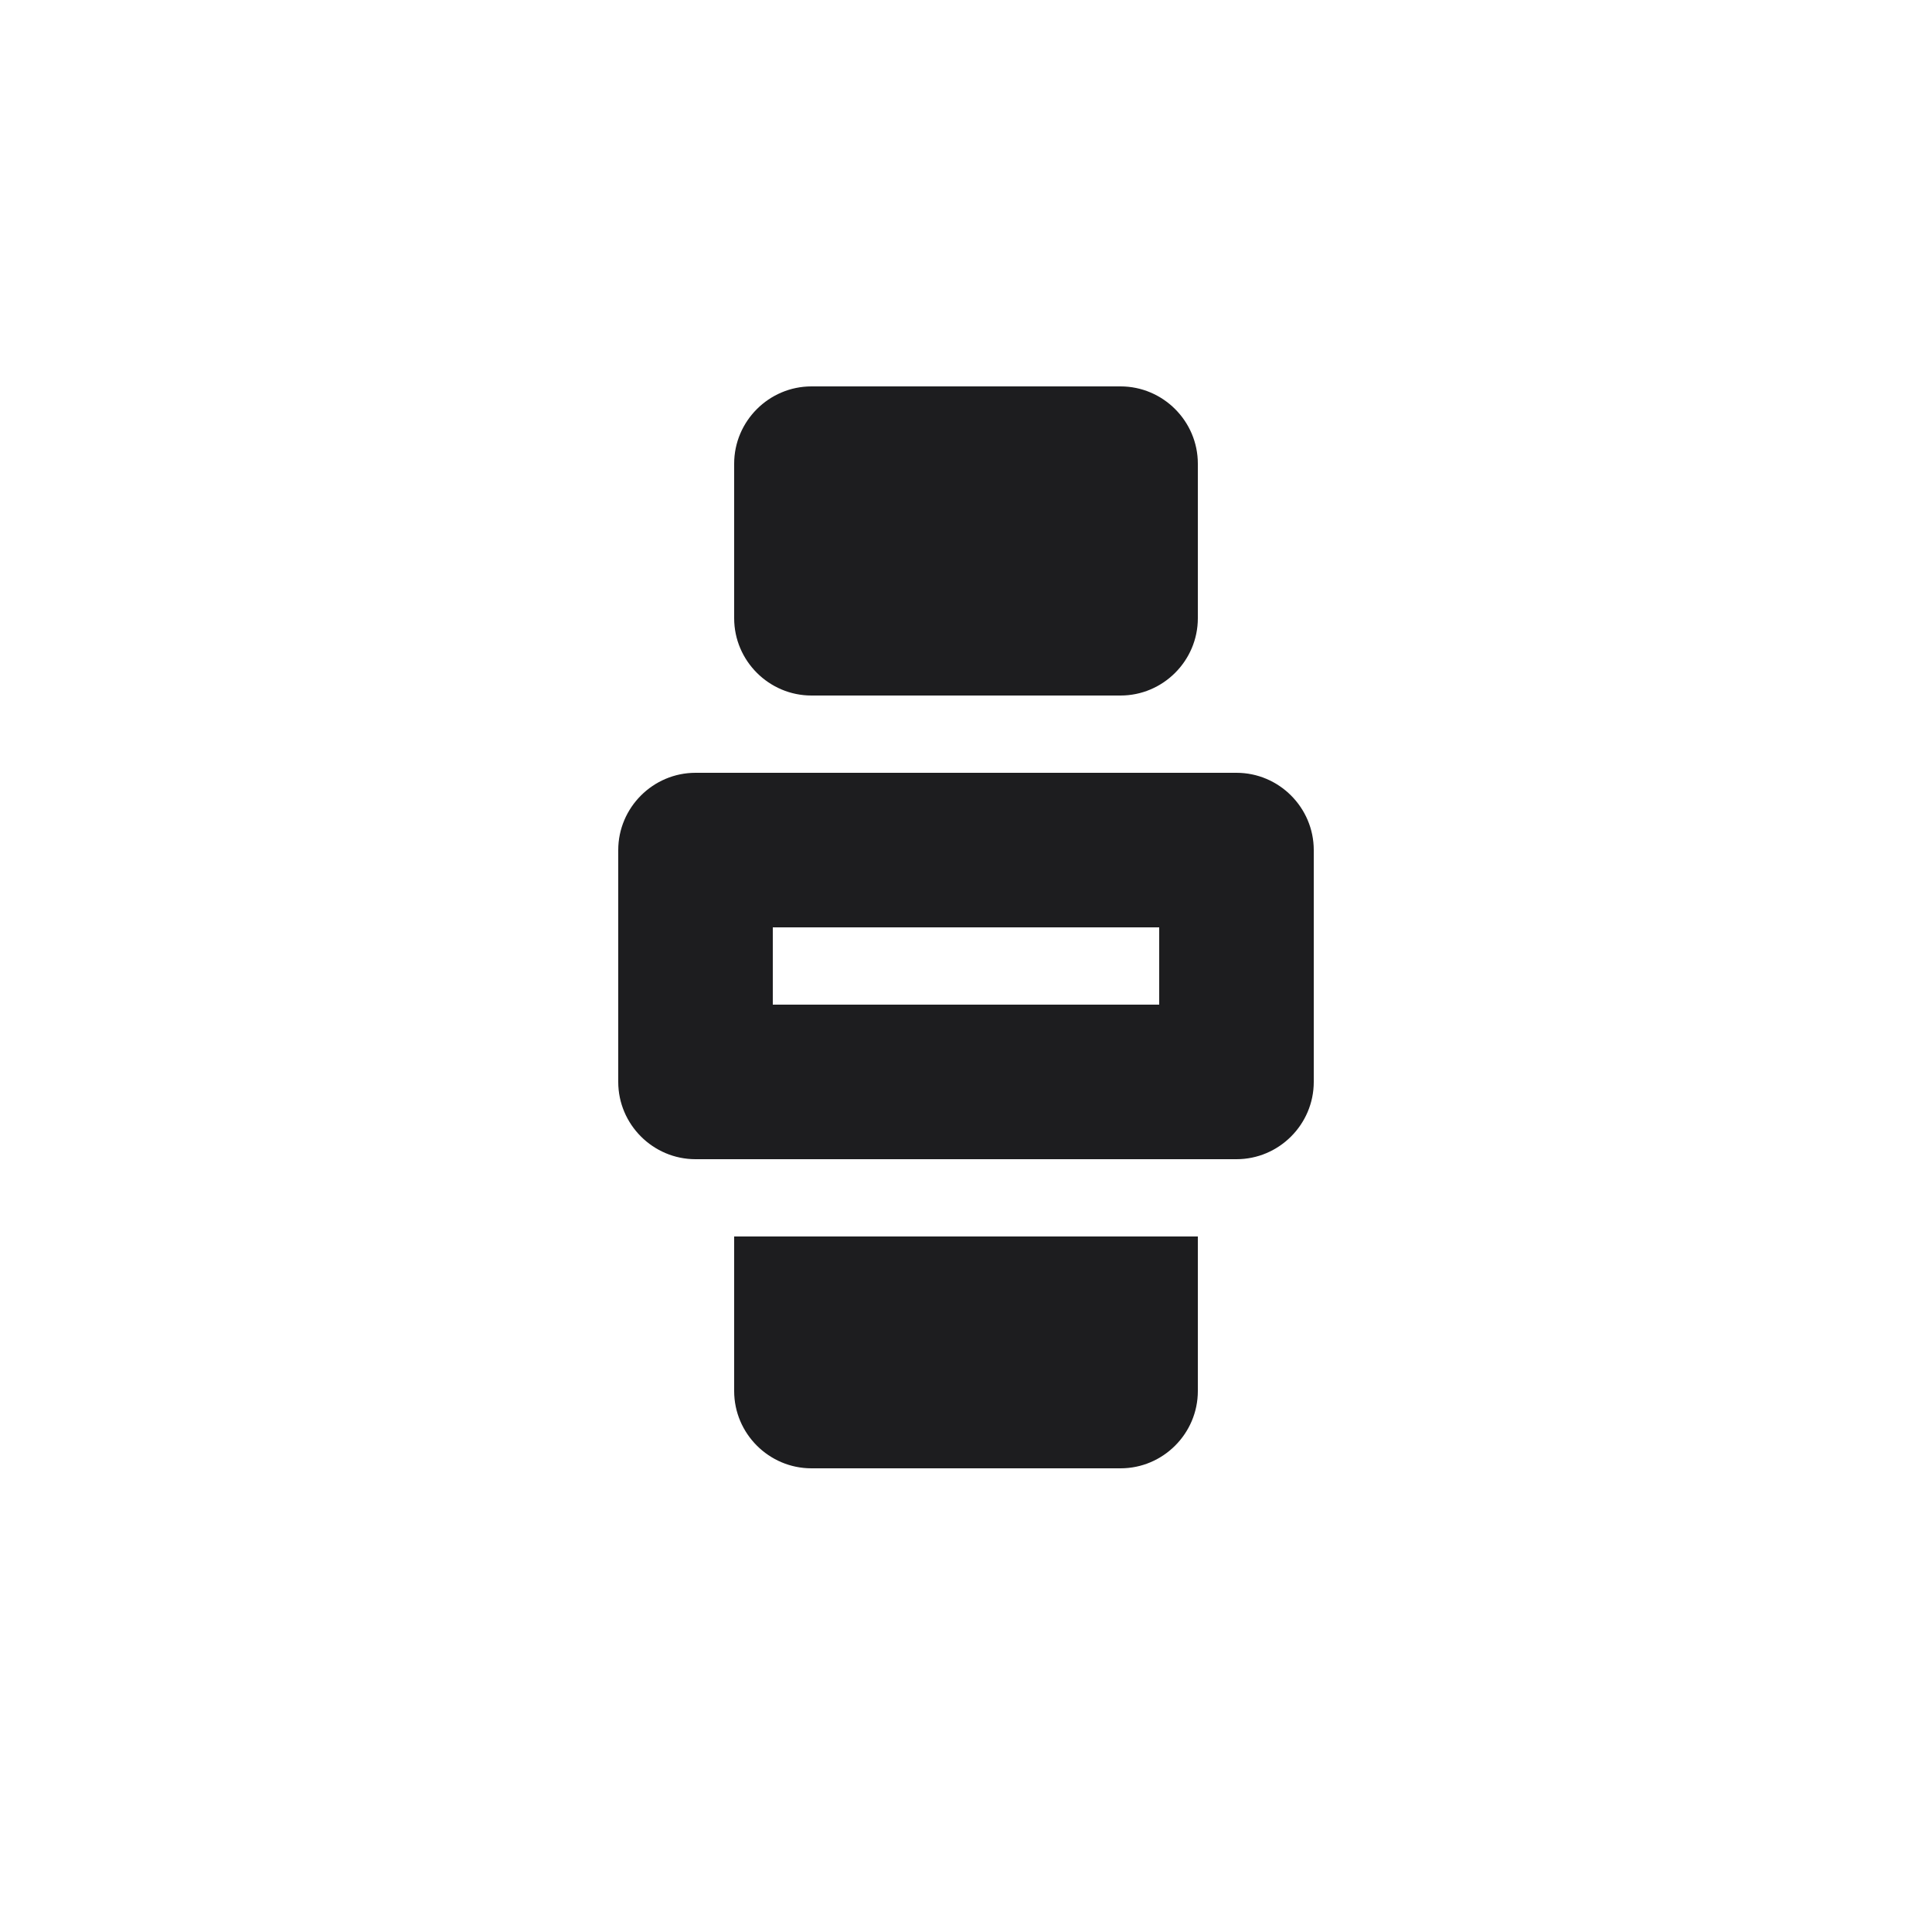 <svg xmlns="http://www.w3.org/2000/svg" width="50" height="50" viewBox="0 0 50 50">
  <path fill="#1d1d1f" d="M32,30H18c-1.1,0-2-0.9-2-2V22c0-1.1,0.9-2,2-2h14c1.1,0,2,0.9,2,2v6C34,29.1,33.1,30,32,30z M20,26h10v-2H20V26z M29,38h-8c-1.1,0-2-0.9-2-2v-4h12v4C31,37.1,30.1,38,29,38z M29,18h-8c-1.1,0-2-0.9-2-2v-4c0-1.1,0.9-2,2-2h8c1.1,0,2,0.9,2,2v4C31,17.1,30.1,18,29,18z"/>
</svg>